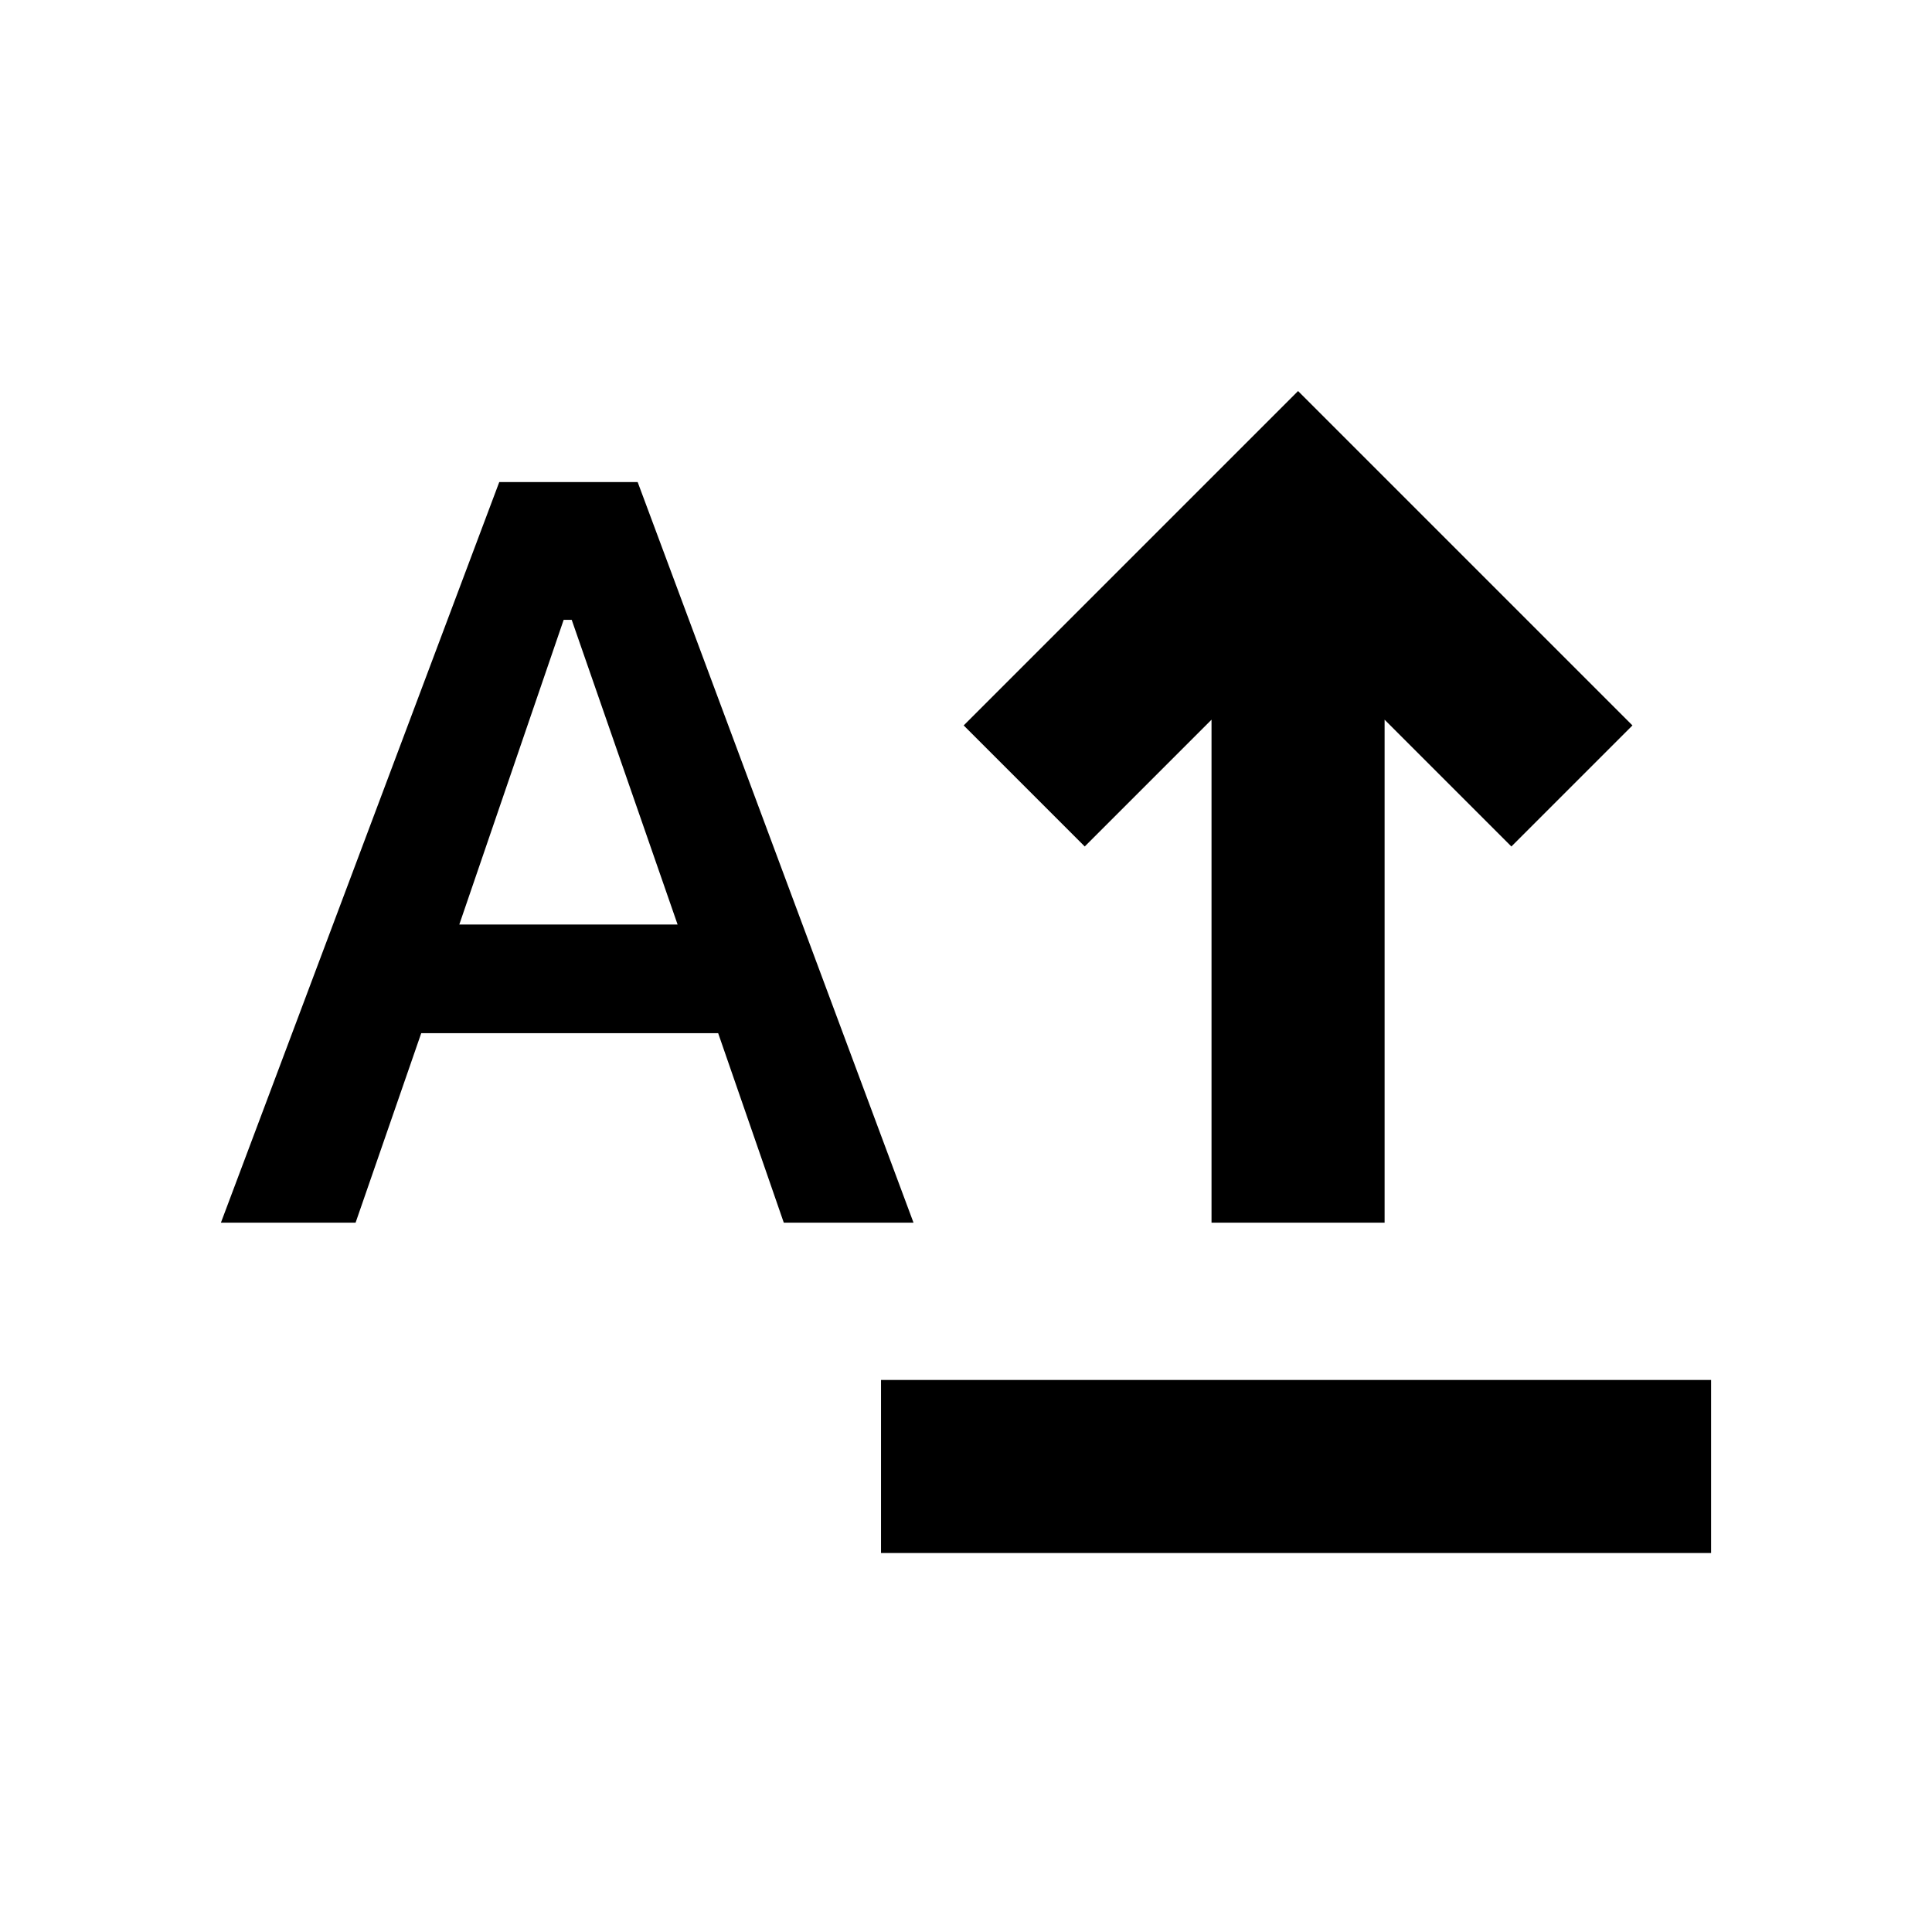 <svg xmlns="http://www.w3.org/2000/svg" height="24" viewBox="0 -960 960 960" width="24"><path d="M437.77-188.31v-86h412.46v86H437.77ZM602-352.46v-249.93l-63 63-60.15-60.15L645-765.69l166.15 166.15L751-539.39l-63-63v249.93h-86Zm-492.23 0 138.31-368h68.77l137.07 368h-64.46l-32.61-94.16H209.31l-32.62 94.16h-66.92Zm118.46-148.16h108.46L284.08-652h-4l-51.85 151.38Z"/></svg>